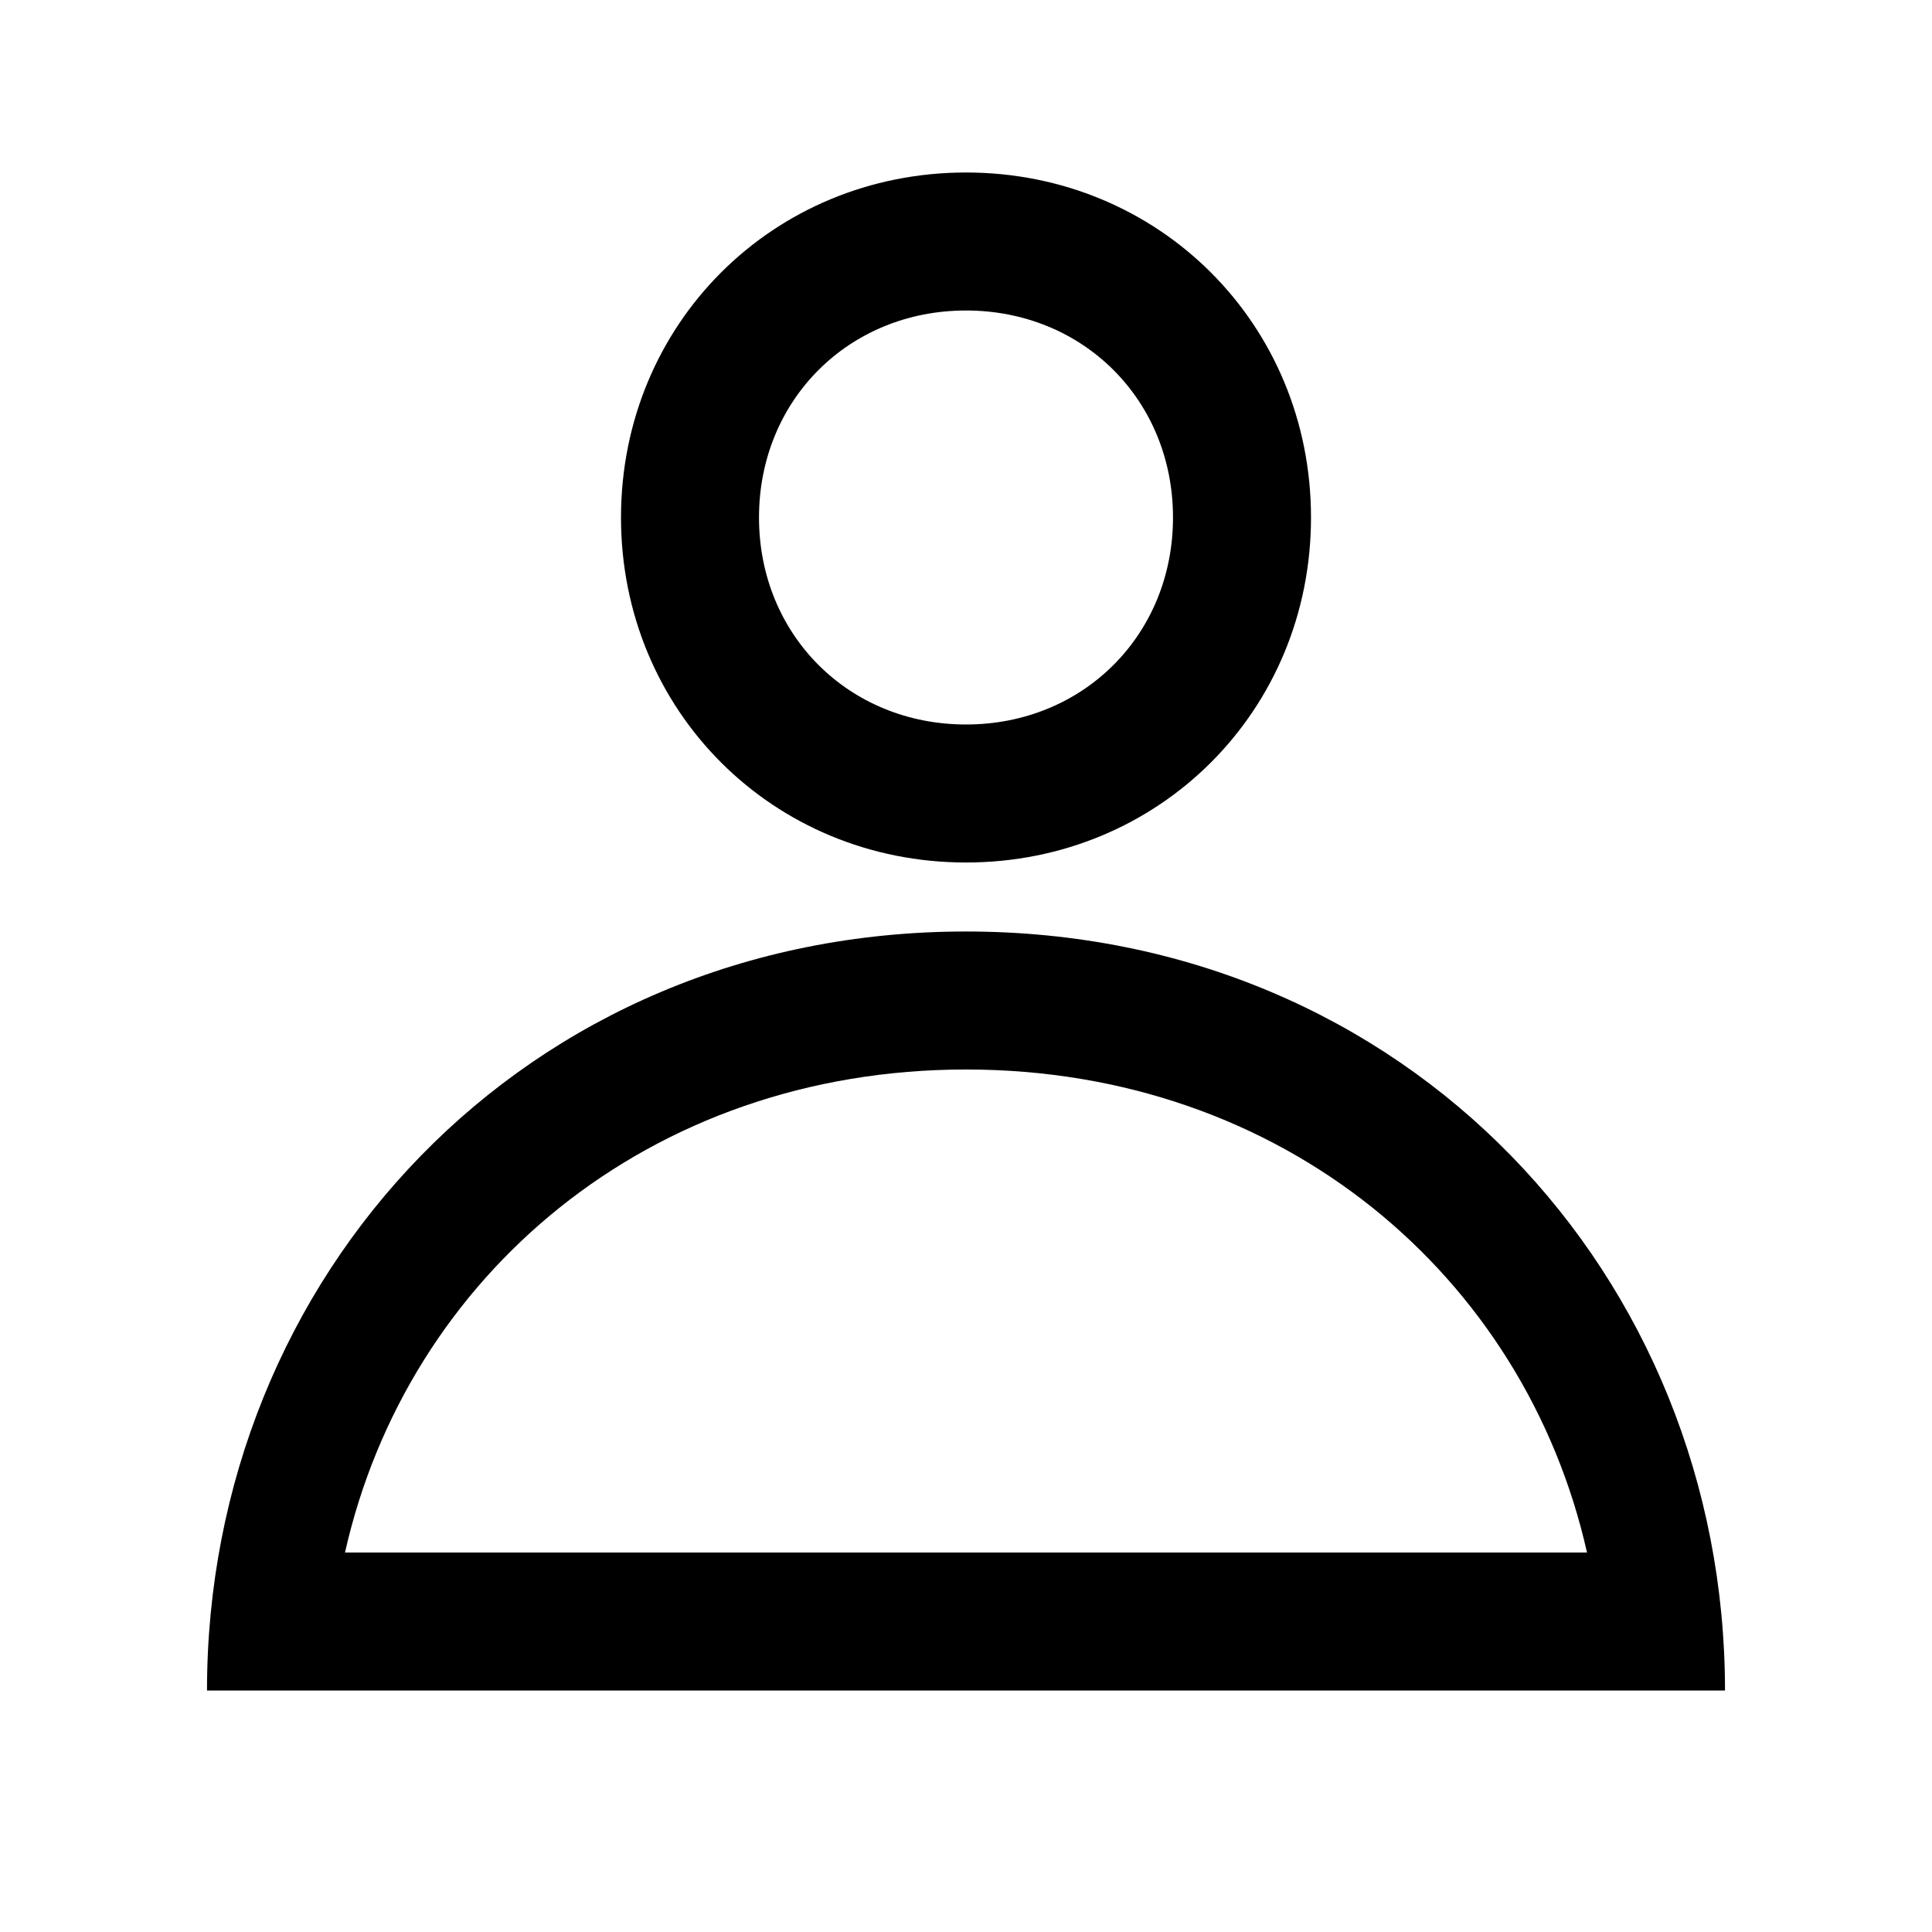 <svg xmlns="http://www.w3.org/2000/svg" viewBox="0 0 28 28">
  <path fill="currentColor" d="M14 13.5c6.4 0 11 5 11 11H3c0-6 4.6-11 11-11zm0 2c-4.6 0-8.1 3-9 7h18c-.9-4-4.4-7-9-7zm0-13c2.8 0 5 2.2 5 5s-2.2 5-5 5-5-2.2-5-5 2.2-5 5-5zm0 2c-1.7 0-3 1.3-3 3s1.3 3 3 3 3-1.3 3-3-1.3-3-3-3z" />
</svg>
